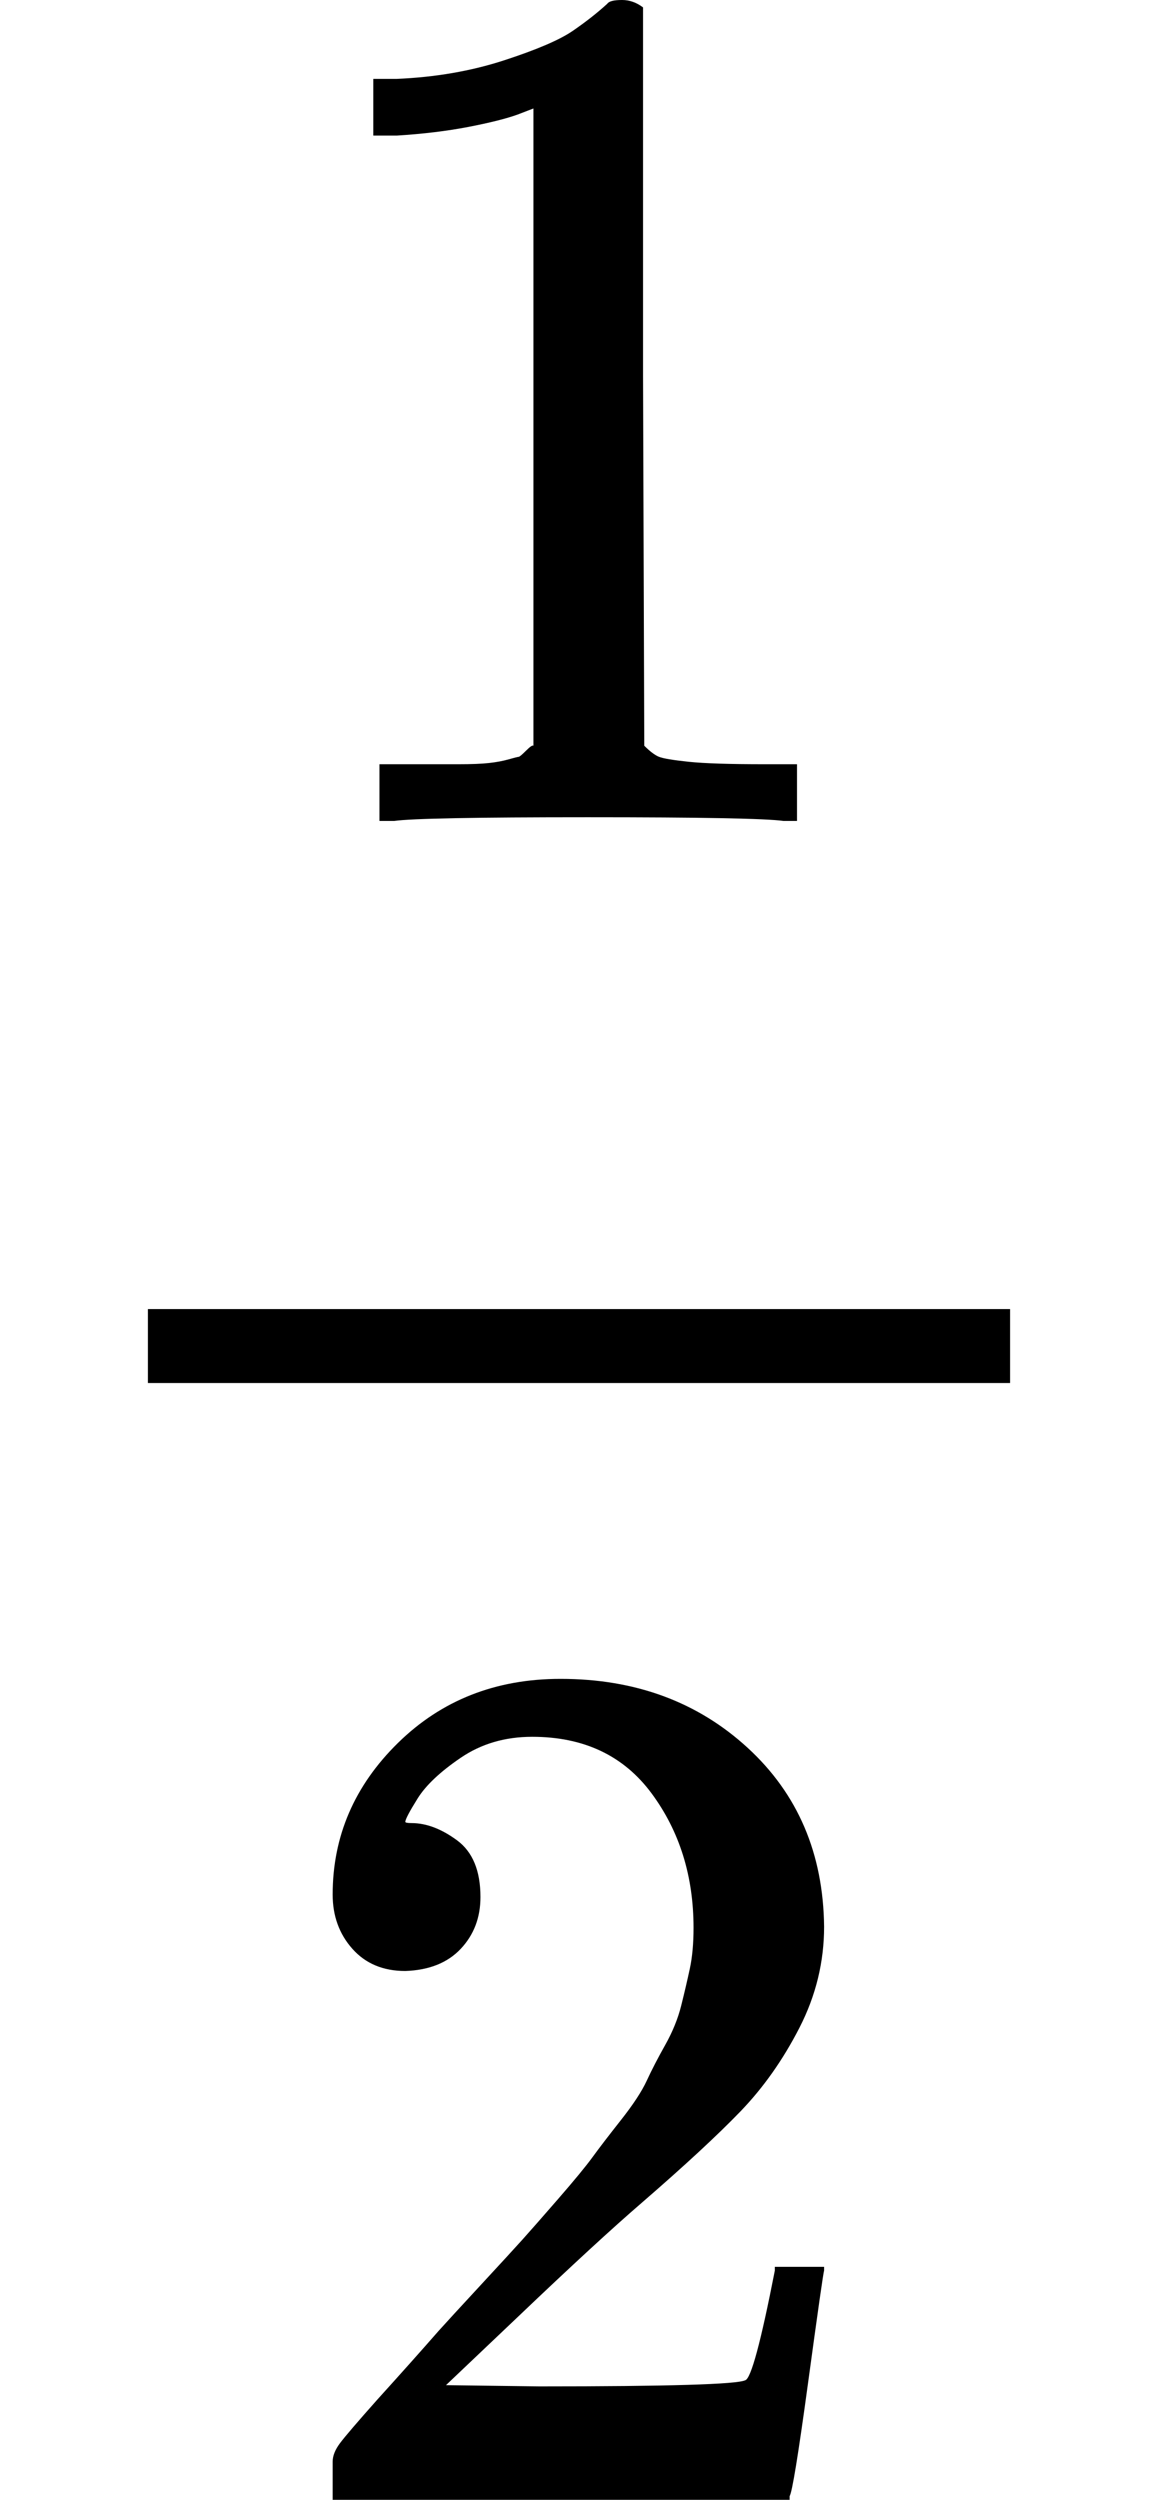 <svg style="vertical-align: -1.552ex;" xmlns="http://www.w3.org/2000/svg" width="2.127ex" height="4.588ex" role="img"
     focusable="false" viewBox="0 -1342 940 2028">
    <g stroke="currentColor" fill="currentColor" stroke-width="0" transform="scale(1,-1)">
        <g data-mml-node="math">
            <g data-mml-node="mfrac">
                <g data-mml-node="mn" transform="translate(220,676)">
                    <path data-c="31"
                          d="M213 578L200 573Q186 568 160 563T102 556H83V602H102Q149 604 189 617T245 641T273 663Q275 666 285 666Q294 666 302 660V361L303 61Q310 54 315 52T339 48T401 46H427V0H416Q395 3 257 3Q121 3 100 0H88V46H114Q136 46 152 46T177 47T193 50T201 52T207 57T213 61V578Z"></path>
                </g>
                <g data-mml-node="mn" transform="translate(220,-686)">
                    <path data-c="32"
                          d="M109 429Q82 429 66 447T50 491Q50 562 103 614T235 666Q326 666 387 610T449 465Q449 422 429 383T381 315T301 241Q265 210 201 149L142 93L218 92Q375 92 385 97Q392 99 409 186V189H449V186Q448 183 436 95T421 3V0H50V19V31Q50 38 56 46T86 81Q115 113 136 137Q145 147 170 174T204 211T233 244T261 278T284 308T305 340T320 369T333 401T340 431T343 464Q343 527 309 573T212 619Q179 619 154 602T119 569T109 550Q109 549 114 549Q132 549 151 535T170 489Q170 464 154 447T109 429Z"></path>
                </g>
                <rect width="700" height="60" x="120" y="220"></rect>
            </g>
        </g>
    </g>
</svg>